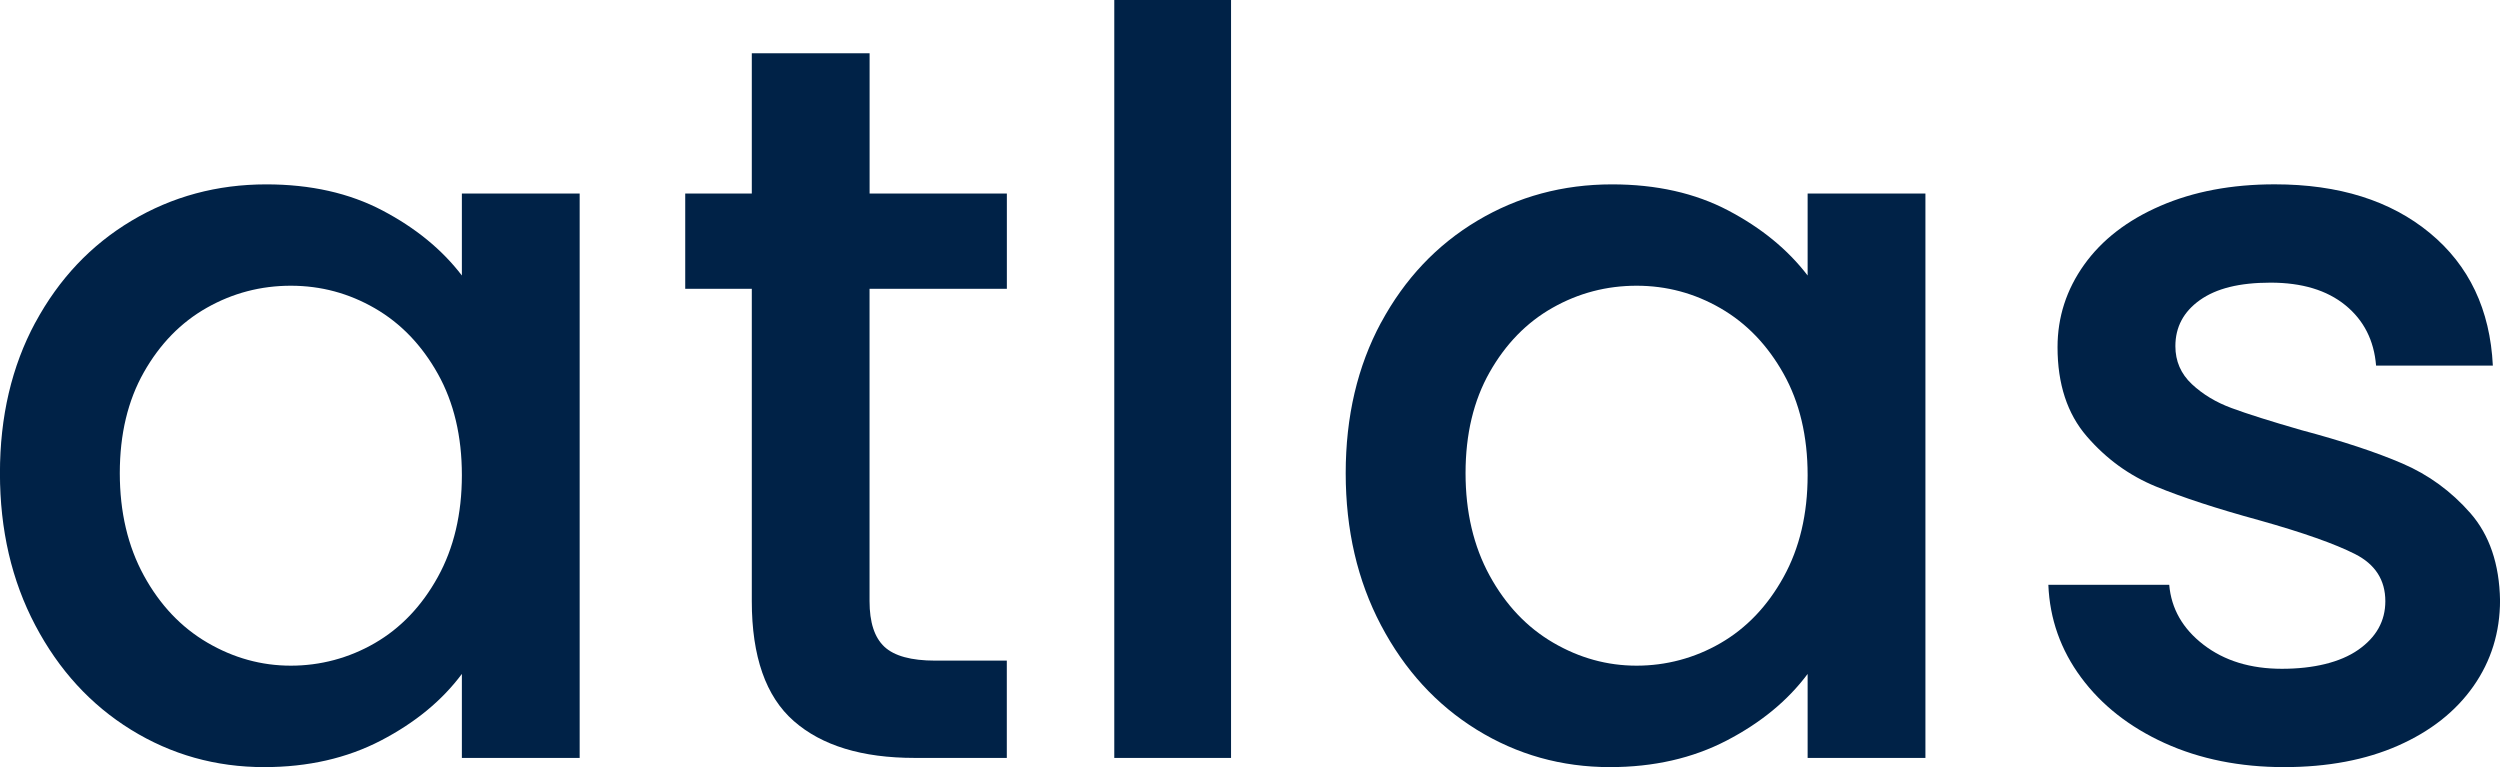 <?xml version="1.0" encoding="UTF-8"?>
<svg id="Layer_2" data-name="Layer 2" xmlns="http://www.w3.org/2000/svg" viewBox="0 0 511.07 156.82">
  <defs>
    <style>
      .cls-1 {
        fill: #002247;
      }
    </style>
  </defs>
  <g id="Layer_1-2" data-name="Layer 1">
    <g>
      <path class="cls-1" d="M7.22,65.95c4.82-8.93,11.38-15.88,19.68-20.83,8.3-4.95,17.48-7.43,27.53-7.43,9.07,0,16.99,1.78,23.76,5.34,6.77,3.56,12.18,7.99,16.23,13.29v-16.75h24.08v115.37h-24.08v-17.17c-4.05,5.44-9.56,9.98-16.54,13.61-6.98,3.63-14.94,5.44-23.87,5.44-9.91,0-18.98-2.55-27.22-7.64-8.24-5.09-14.76-12.21-19.58-21.36-4.82-9.14-7.22-19.5-7.22-31.09s2.41-21.84,7.22-30.78ZM89.51,76.42c-3.28-5.86-7.57-10.33-12.88-13.4-5.31-3.07-11.03-4.61-17.17-4.61s-11.87,1.5-17.17,4.5c-5.31,3-9.6,7.4-12.88,13.19-3.28,5.79-4.92,12.67-4.92,20.62s1.64,14.94,4.92,20.94c3.28,6,7.61,10.57,12.98,13.71,5.37,3.14,11.06,4.71,17.06,4.71s11.86-1.53,17.17-4.61c5.3-3.07,9.6-7.57,12.88-13.51,3.28-5.93,4.92-12.88,4.92-20.83s-1.64-14.87-4.92-20.73Z"/>
      <path class="cls-1" d="M177.76,59.04v63.86c0,4.33,1.01,7.43,3.04,9.32,2.02,1.88,5.48,2.83,10.36,2.83h14.66v19.89h-18.84c-10.75,0-18.98-2.51-24.71-7.54-5.72-5.02-8.58-13.19-8.58-24.5v-63.86h-13.61v-19.47h13.61V10.89h24.08v28.68h28.06v19.47h-28.06Z"/>
      <path class="cls-1" d="M251.66,0v154.94h-23.87V0h23.87Z"/>
      <path class="cls-1" d="M282.33,65.95c4.82-8.93,11.38-15.88,19.68-20.83,8.3-4.95,17.48-7.43,27.53-7.43,9.07,0,16.99,1.78,23.76,5.34,6.77,3.56,12.18,7.99,16.23,13.29v-16.75h24.08v115.37h-24.08v-17.17c-4.05,5.44-9.56,9.98-16.54,13.61-6.98,3.63-14.94,5.44-23.87,5.44-9.91,0-18.98-2.55-27.22-7.64-8.24-5.09-14.76-12.21-19.58-21.36-4.82-9.14-7.22-19.5-7.22-31.09s2.41-21.84,7.22-30.78ZM364.62,76.42c-3.28-5.86-7.57-10.33-12.88-13.4-5.31-3.07-11.03-4.61-17.17-4.61s-11.87,1.5-17.17,4.5c-5.31,3-9.6,7.4-12.88,13.19-3.28,5.79-4.92,12.67-4.92,20.62s1.64,14.94,4.92,20.94c3.28,6,7.61,10.57,12.98,13.71,5.37,3.14,11.06,4.71,17.06,4.71s11.86-1.53,17.17-4.61c5.3-3.07,9.6-7.57,12.88-13.51,3.28-5.93,4.92-12.88,4.92-20.83s-1.64-14.87-4.92-20.73Z"/>
      <path class="cls-1" d="M442.5,151.9c-7.19-3.28-12.88-7.75-17.06-13.4s-6.42-11.97-6.7-18.95h24.71c.42,4.89,2.75,8.97,7.01,12.25,4.26,3.28,9.6,4.92,16.02,4.92s11.9-1.29,15.6-3.87c3.7-2.58,5.55-5.89,5.55-9.95,0-4.32-2.06-7.54-6.18-9.63-4.12-2.09-10.64-4.4-19.58-6.91-8.66-2.37-15.7-4.67-21.15-6.91-5.44-2.23-10.15-5.65-14.13-10.26-3.98-4.61-5.97-10.68-5.97-18.22,0-6.14,1.81-11.76,5.44-16.85,3.63-5.09,8.83-9.11,15.6-12.04,6.77-2.93,14.55-4.4,23.35-4.4,13.12,0,23.69,3.32,31.72,9.95,8.03,6.63,12.32,15.67,12.88,27.11h-23.87c-.42-5.16-2.51-9.28-6.28-12.35-3.77-3.07-8.87-4.61-15.28-4.61s-11.1,1.19-14.45,3.56c-3.35,2.38-5.02,5.52-5.02,9.42,0,3.07,1.12,5.65,3.35,7.75,2.23,2.09,4.95,3.74,8.17,4.92,3.21,1.19,7.96,2.69,14.24,4.5,8.37,2.23,15.25,4.5,20.62,6.81,5.37,2.3,10.01,5.69,13.92,10.15,3.91,4.47,5.93,10.4,6.07,17.8,0,6.56-1.82,12.43-5.44,17.59-3.63,5.17-8.76,9.21-15.39,12.14-6.63,2.93-14.41,4.4-23.35,4.4s-17.2-1.64-24.39-4.92Z"/>
    </g>
  </g>
</svg>